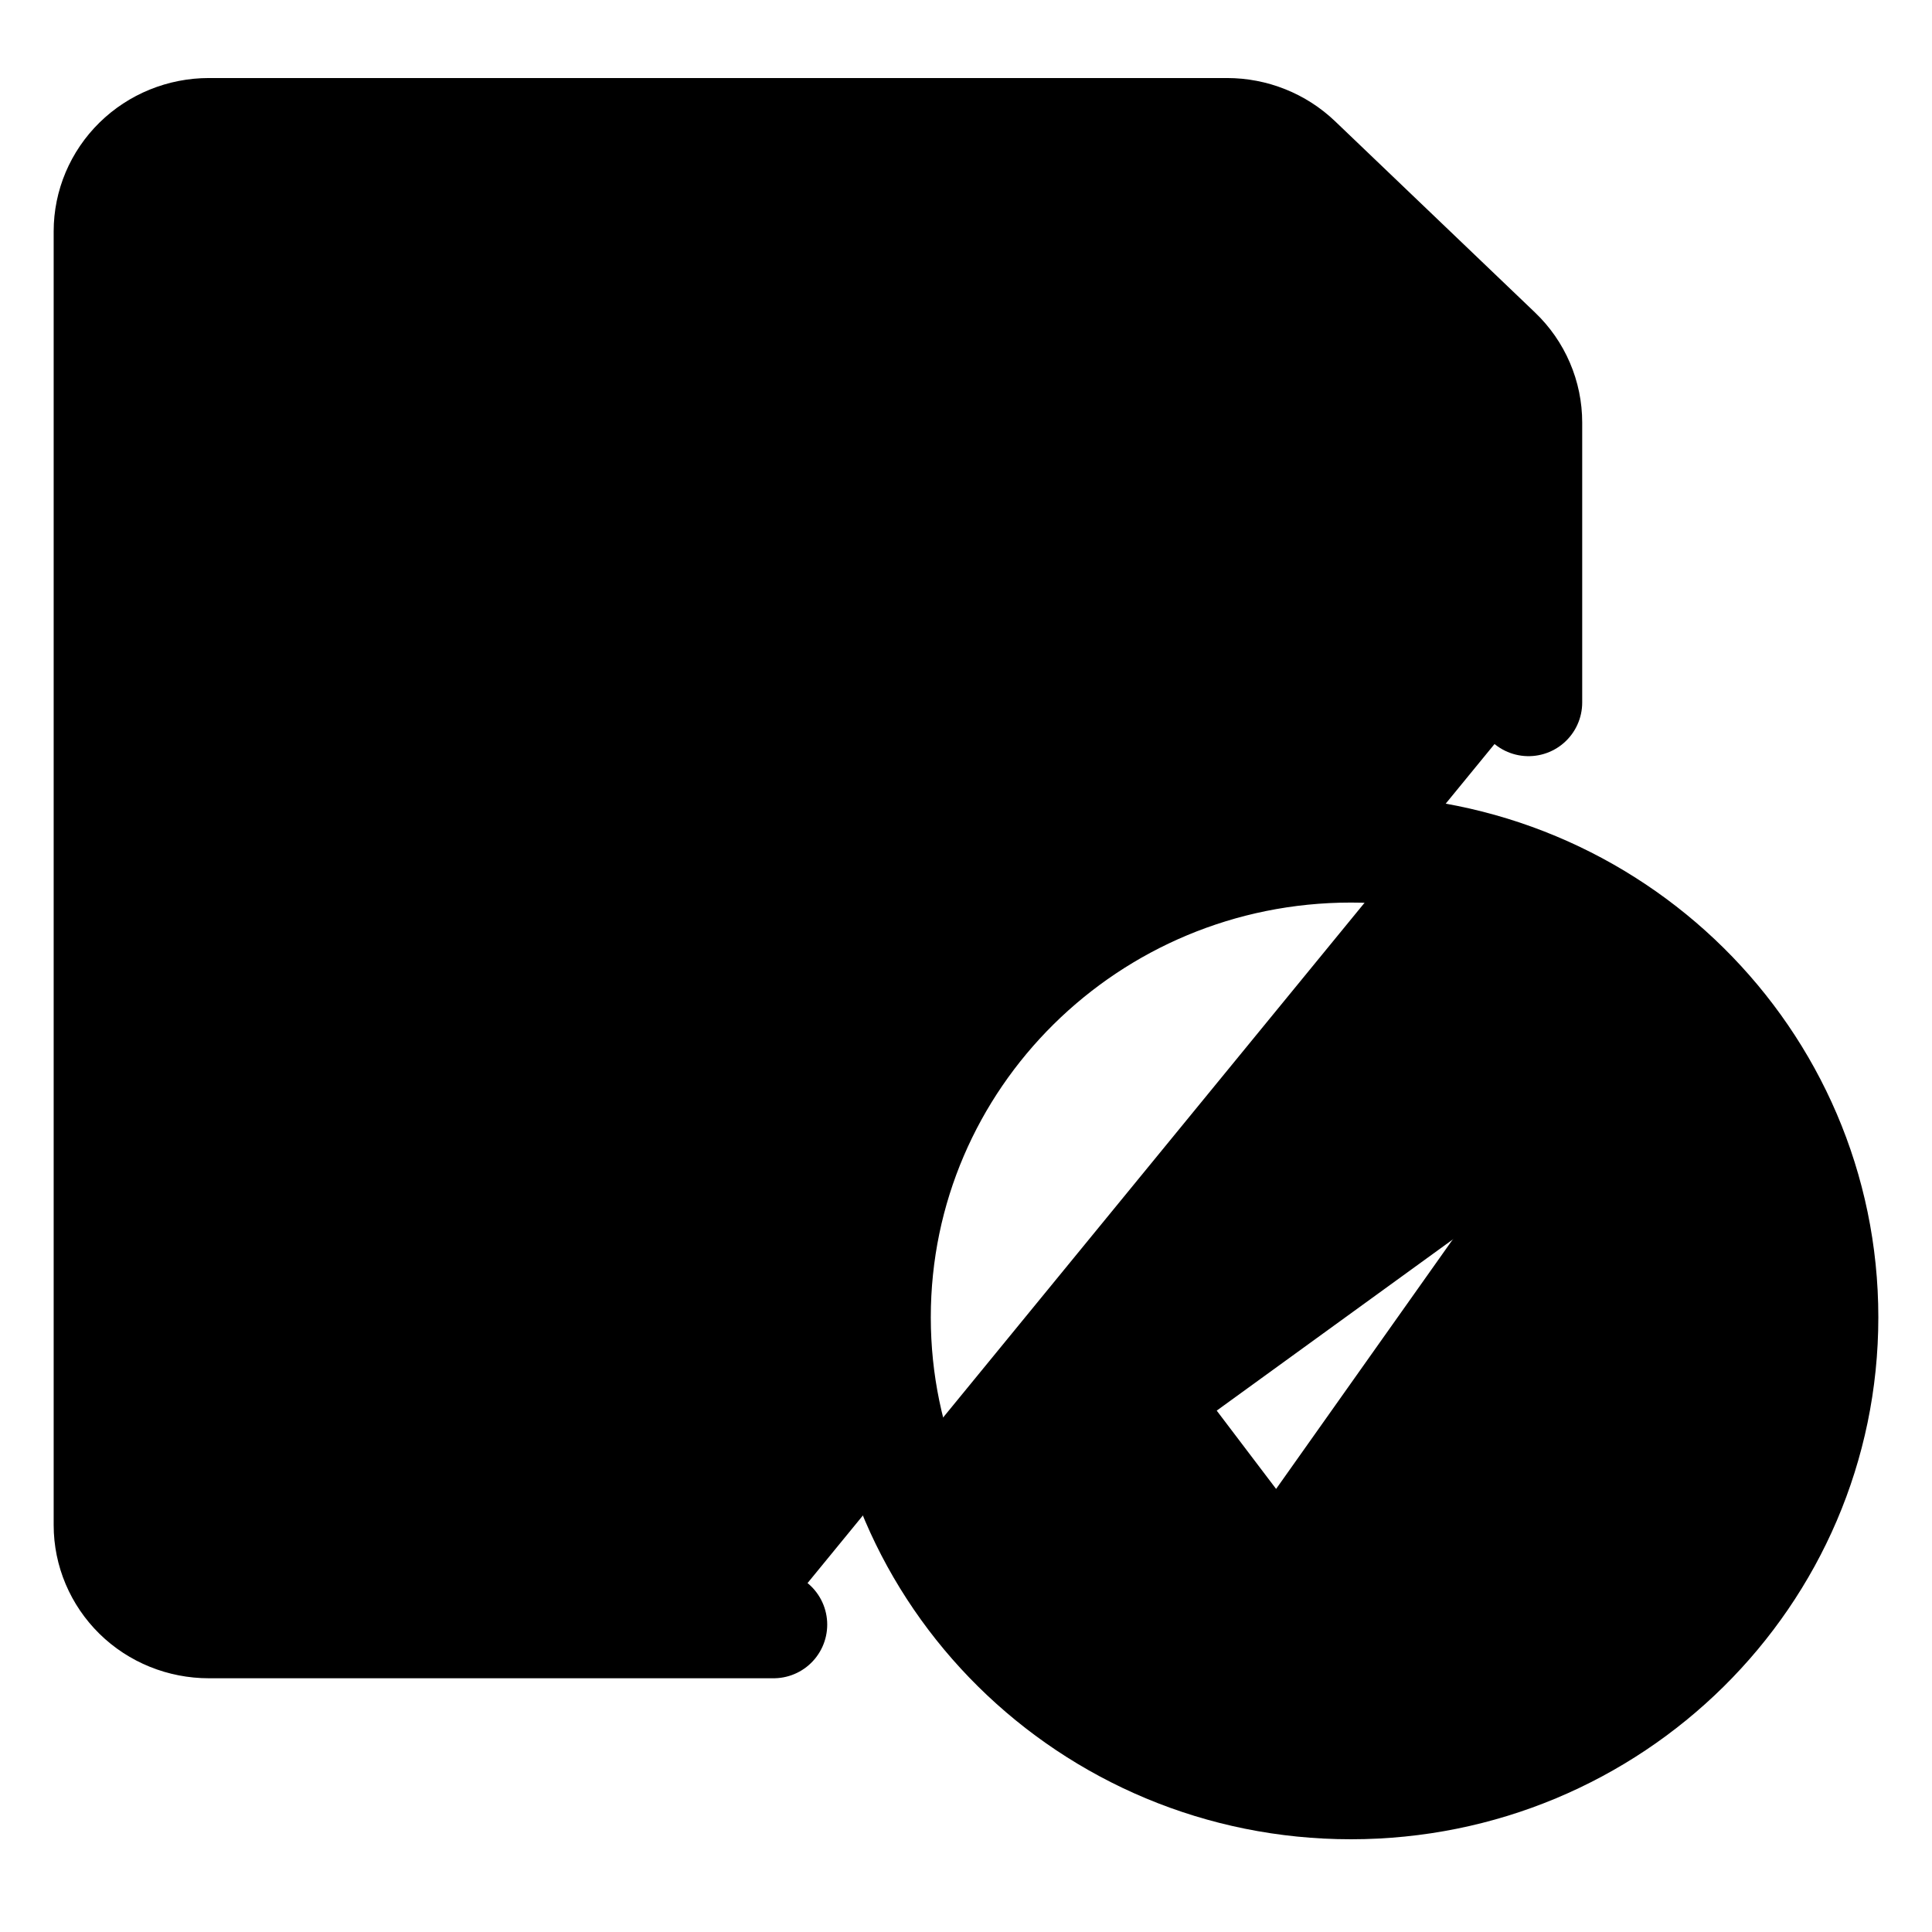 <svg width="18" height="18" viewBox="0 0 18 18" fill="currentColor" xmlns="http://www.w3.org/2000/svg">
<path d="M3.866 5.864H11.432M3.866 8.645H9.276M3.866 11.427H7.649M10.931 13.436L11.59 14.305C11.626 14.352 11.672 14.39 11.726 14.416C11.78 14.442 11.839 14.456 11.899 14.454C11.959 14.454 12.018 14.438 12.07 14.411C12.123 14.383 12.168 14.343 12.203 14.294L14.793 10.636M14.241 6.545V3.937C14.241 3.813 14.216 3.691 14.167 3.577C14.118 3.462 14.046 3.359 13.956 3.273L12.093 1.491C11.916 1.322 11.679 1.227 11.432 1.227H1.946C1.695 1.227 1.454 1.325 1.277 1.499C1.1 1.673 1 1.909 1 2.155V14.209C1 14.455 1.1 14.691 1.277 14.865C1.454 15.039 1.695 15.136 1.946 15.136H7.207M17 12.273C17 14.683 15.024 16.636 12.586 16.636C10.149 16.636 8.172 14.683 8.172 12.273C8.172 9.863 10.149 7.909 12.586 7.909C15.024 7.909 17 9.863 17 12.273Z" stroke="currentColor" stroke-linecap="round" stroke-linejoin="round" vector-effect="non-scaling-stroke"/>
</svg>
